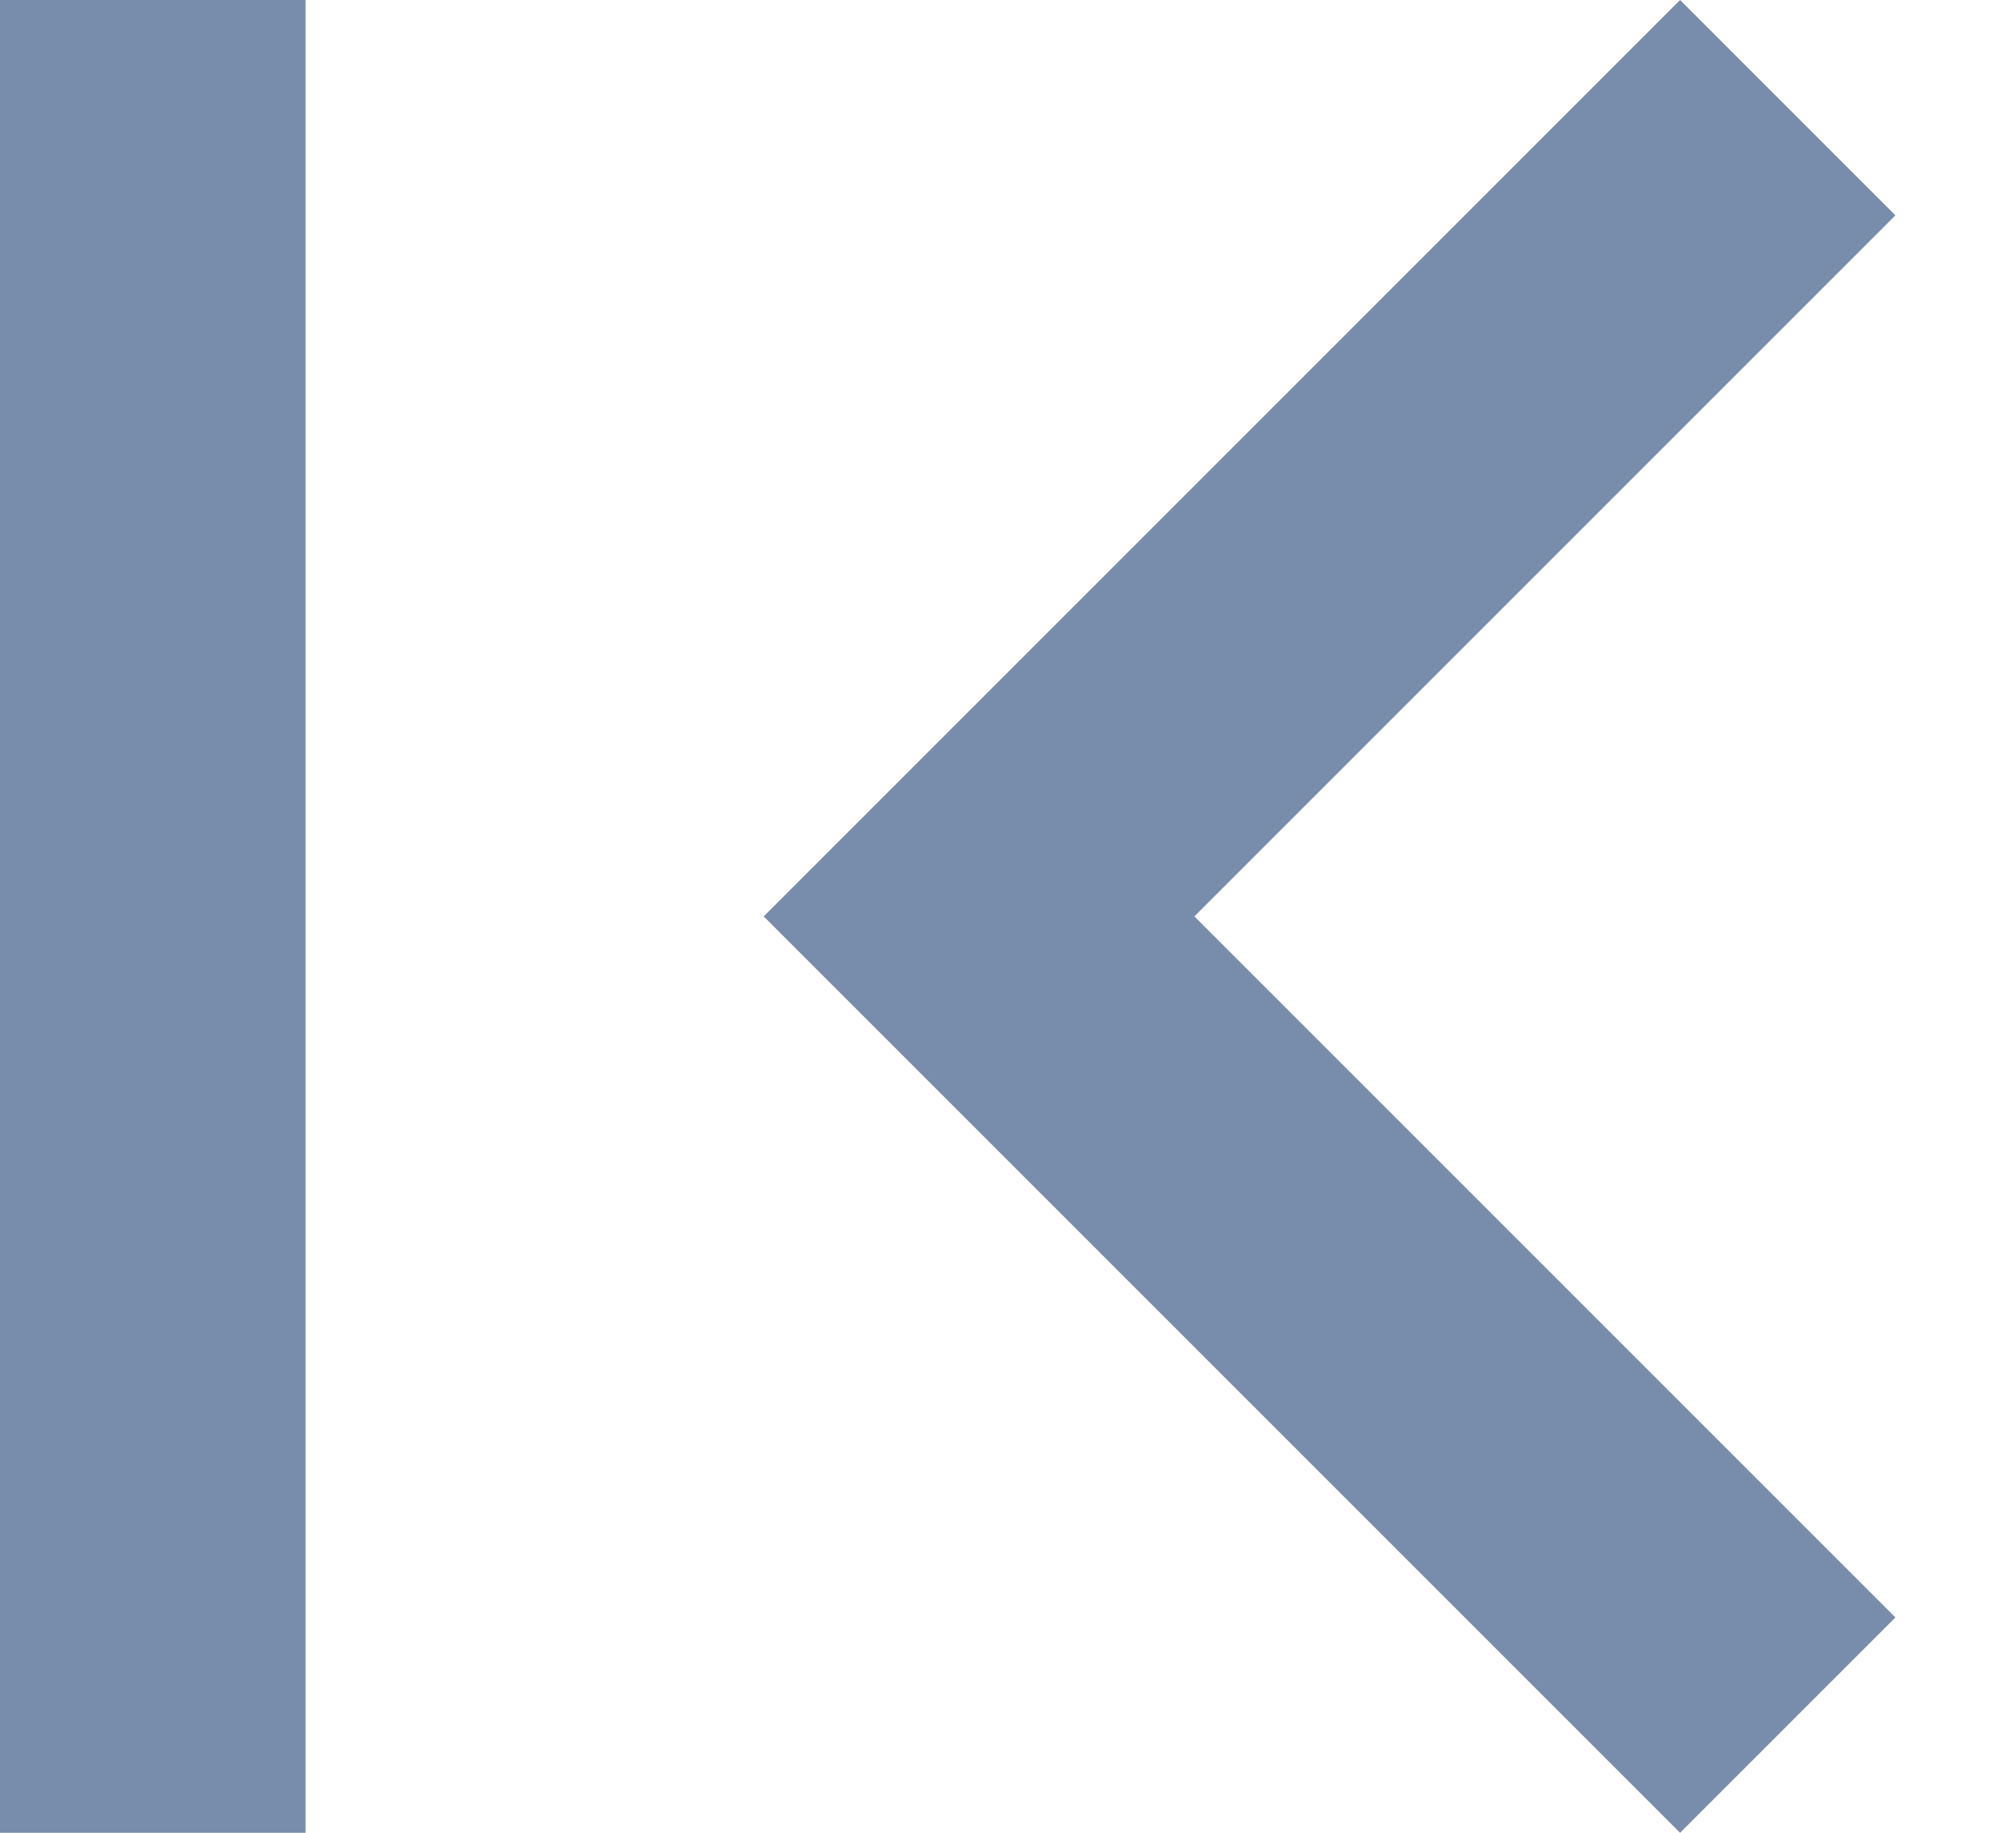 <svg width="11" height="10" viewBox="0 0 11 10" fill="none" xmlns="http://www.w3.org/2000/svg">
<path d="M10.342 8.825L6.517 5L10.342 1.175L9.167 0L4.167 5L9.167 10L10.342 8.825ZM0 0H1.667V10H0V0Z" fill="#788CAB"/>
</svg>
